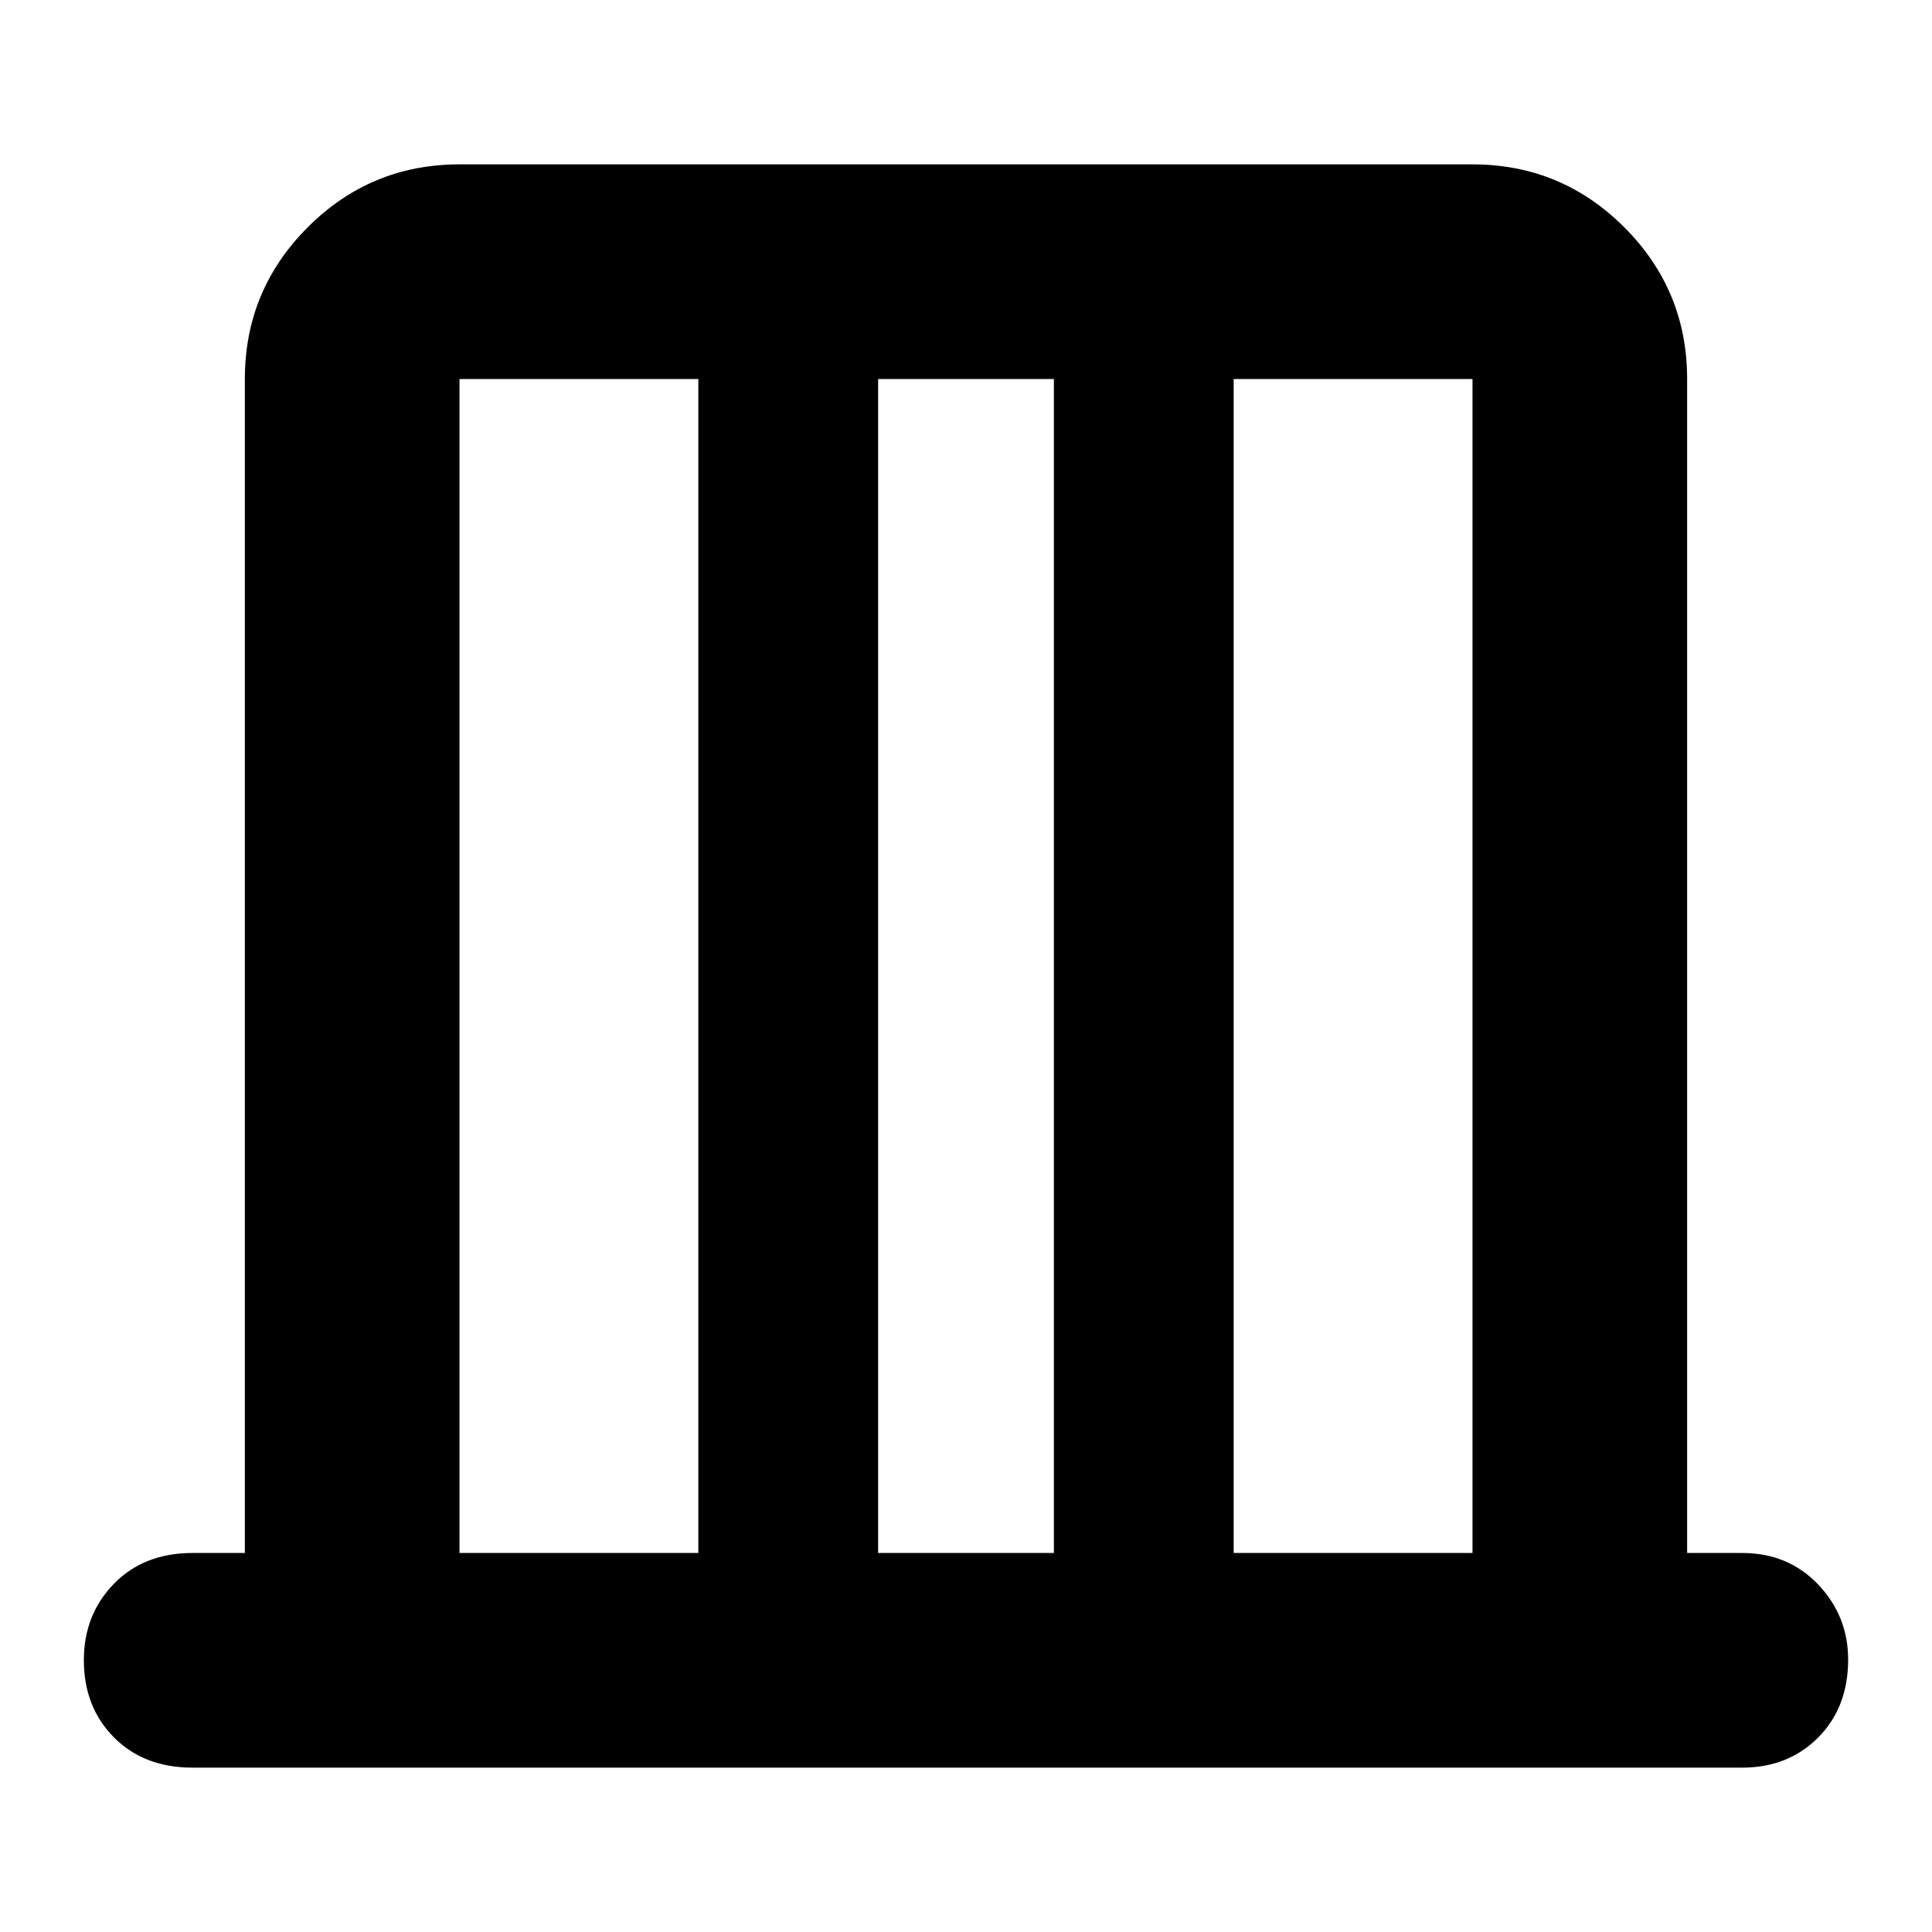<svg xmlns="http://www.w3.org/2000/svg" height="40" viewBox="0 -960 960 960" width="40"><path d="M121.67-188.33v-583.34q0-44.16 31.25-75.41t75.41-31.25h503.34q44.16 0 75.41 31.25t31.25 75.41v583.34h27.34q22.85 0 37.75 15.65 14.91 15.65 14.91 37.34 0 23.76-14.91 38.72-14.9 14.95-37.75 14.95h-770q-24.17 0-39.09-15.07-14.91-15.07-14.91-38.33 0-22.6 14.91-37.93 14.92-15.33 39.09-15.33h26Zm106.66 0H347v-583.34H228.33v583.34Zm208 0h87.34v-583.34h-87.34v583.34Zm176.67 0h118.67v-583.34H613v583.34Zm-384.67 0v-583.34 583.34Zm503.34 0v-583.34 583.34Z"/></svg>